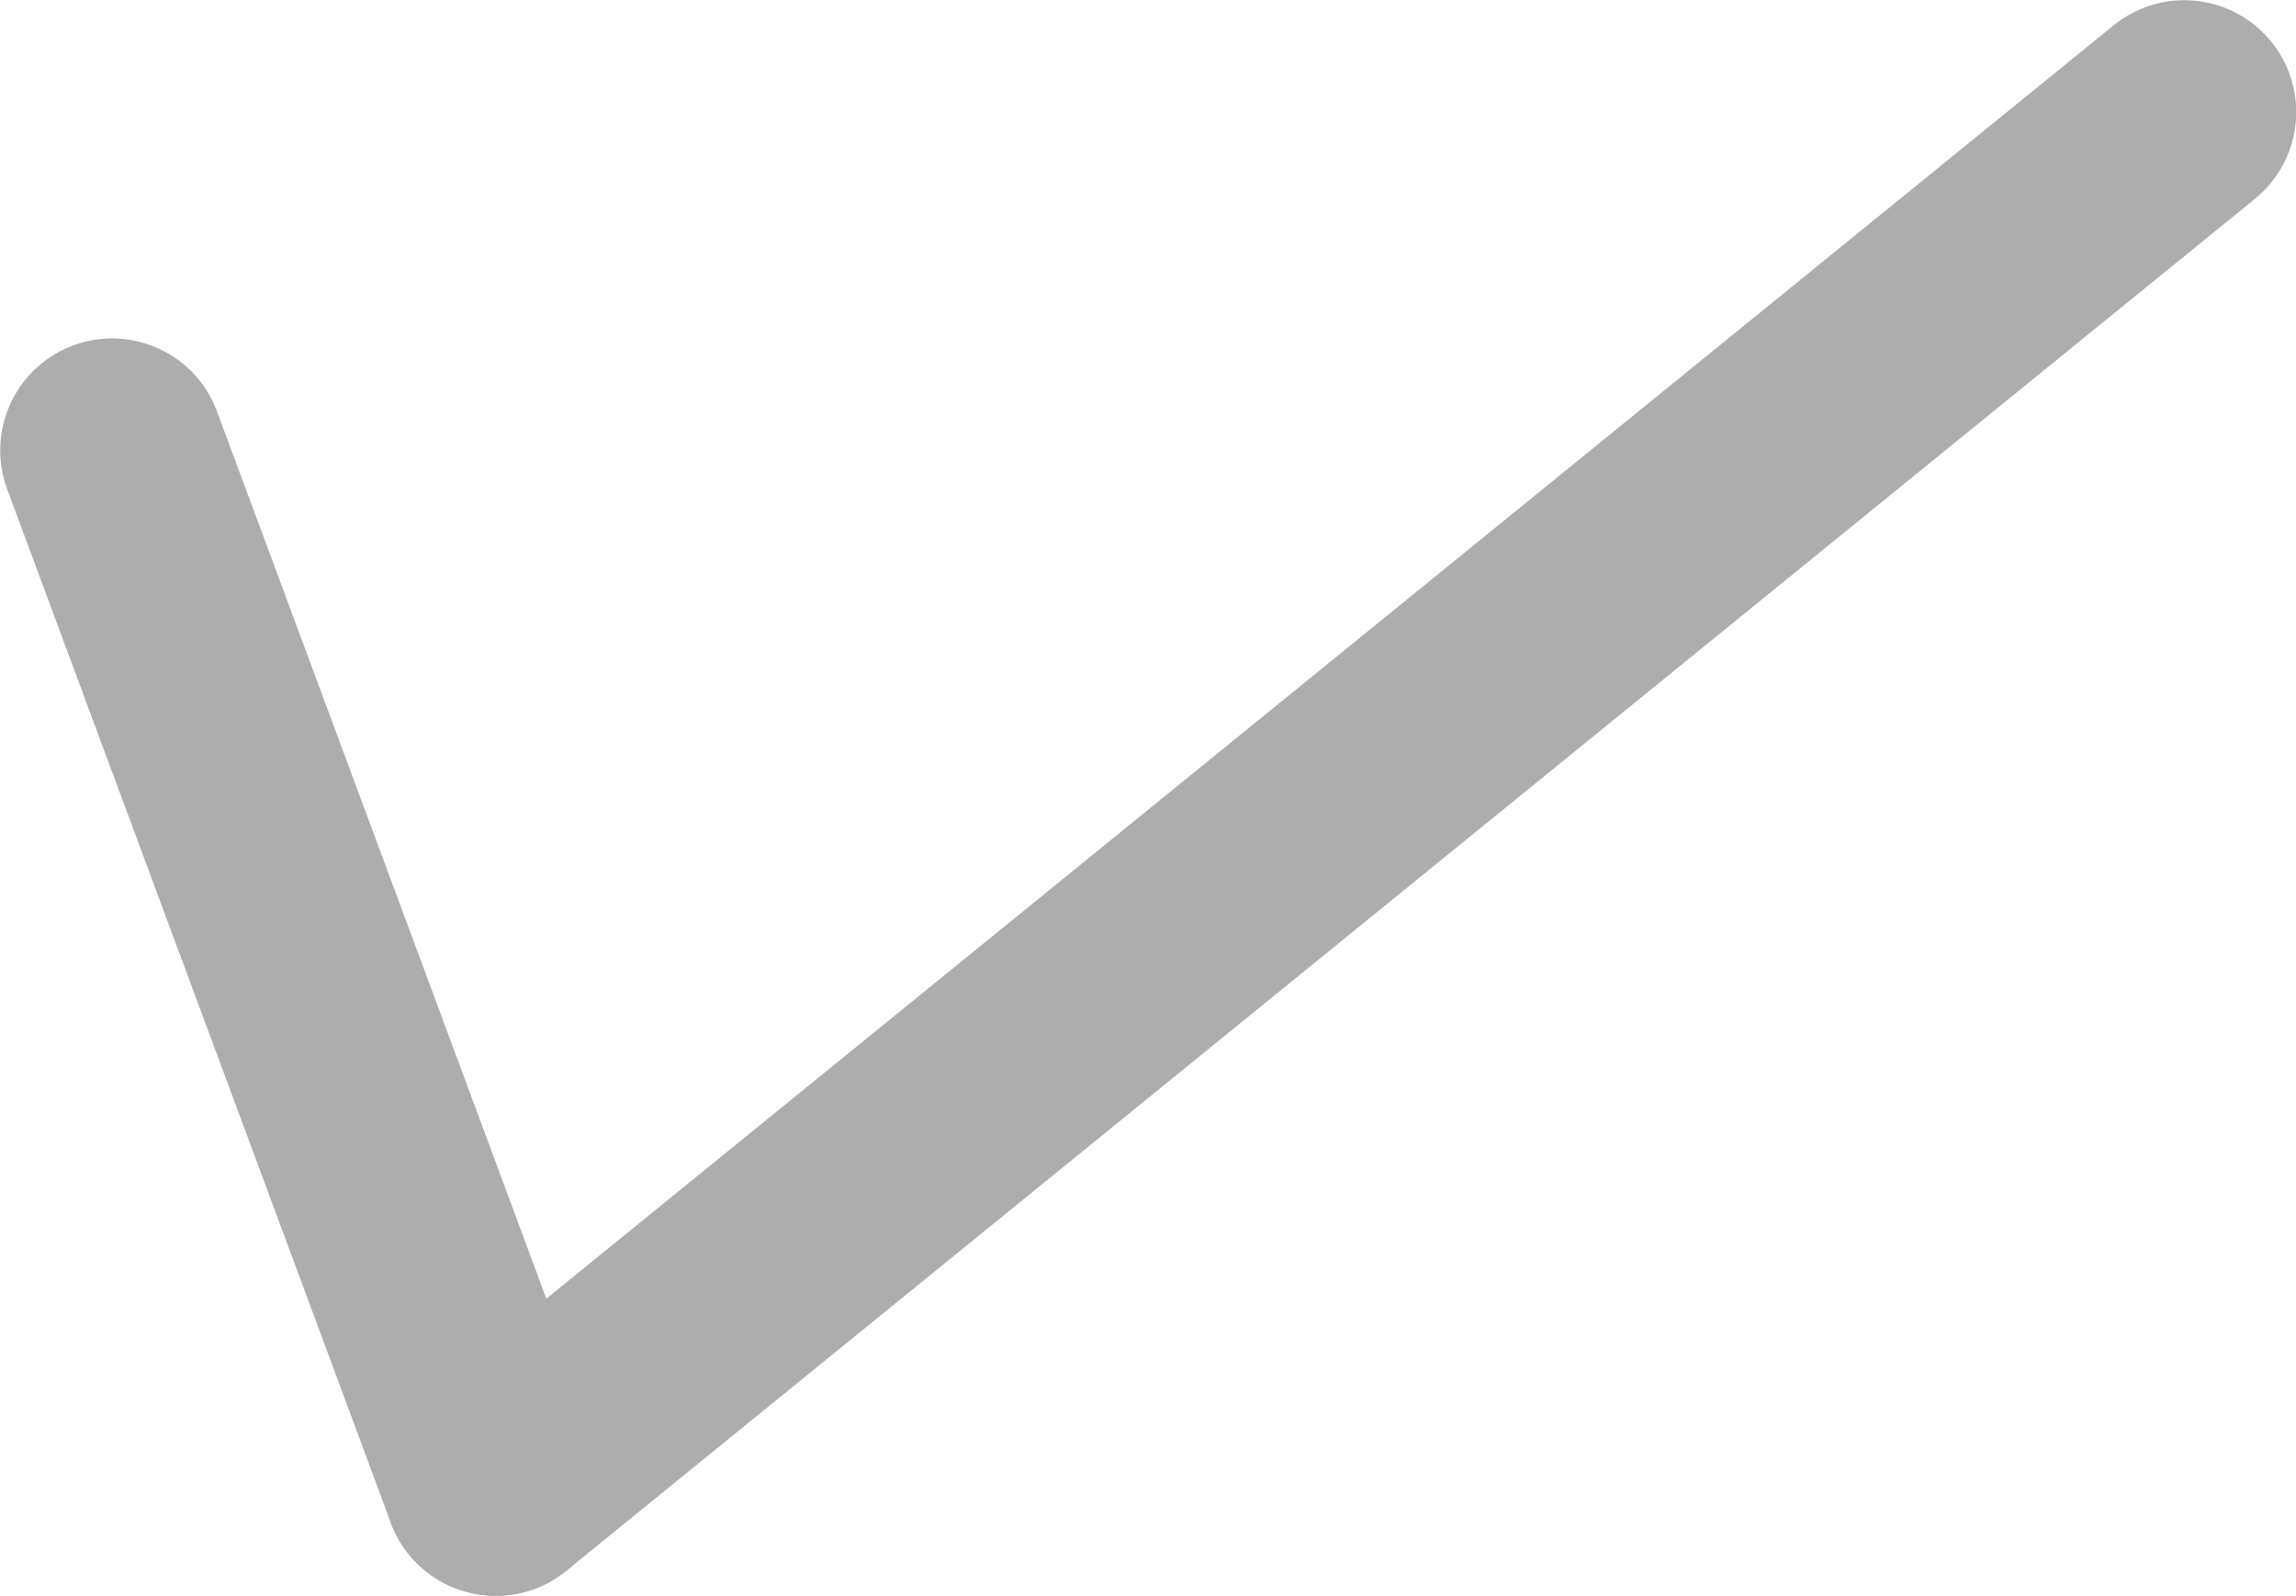 <svg xmlns="http://www.w3.org/2000/svg" viewBox="0 0 58.17 40.43"><title>check-gray</title><g id="Layer_2" data-name="Layer 2"><g id="Layer_1-2" data-name="Layer 1"><line x1="2.84" y1="11.41" x2="12.56" y2="37.6" style="fill:none;stroke:#adadad;stroke-linecap:round;stroke-miterlimit:10;stroke-width:5.67px"/><line x1="55.34" y1="2.84" x2="12.56" y2="37.6" style="fill:none;stroke:#adadad;stroke-linecap:round;stroke-miterlimit:10;stroke-width:5.67px"/></g></g></svg>